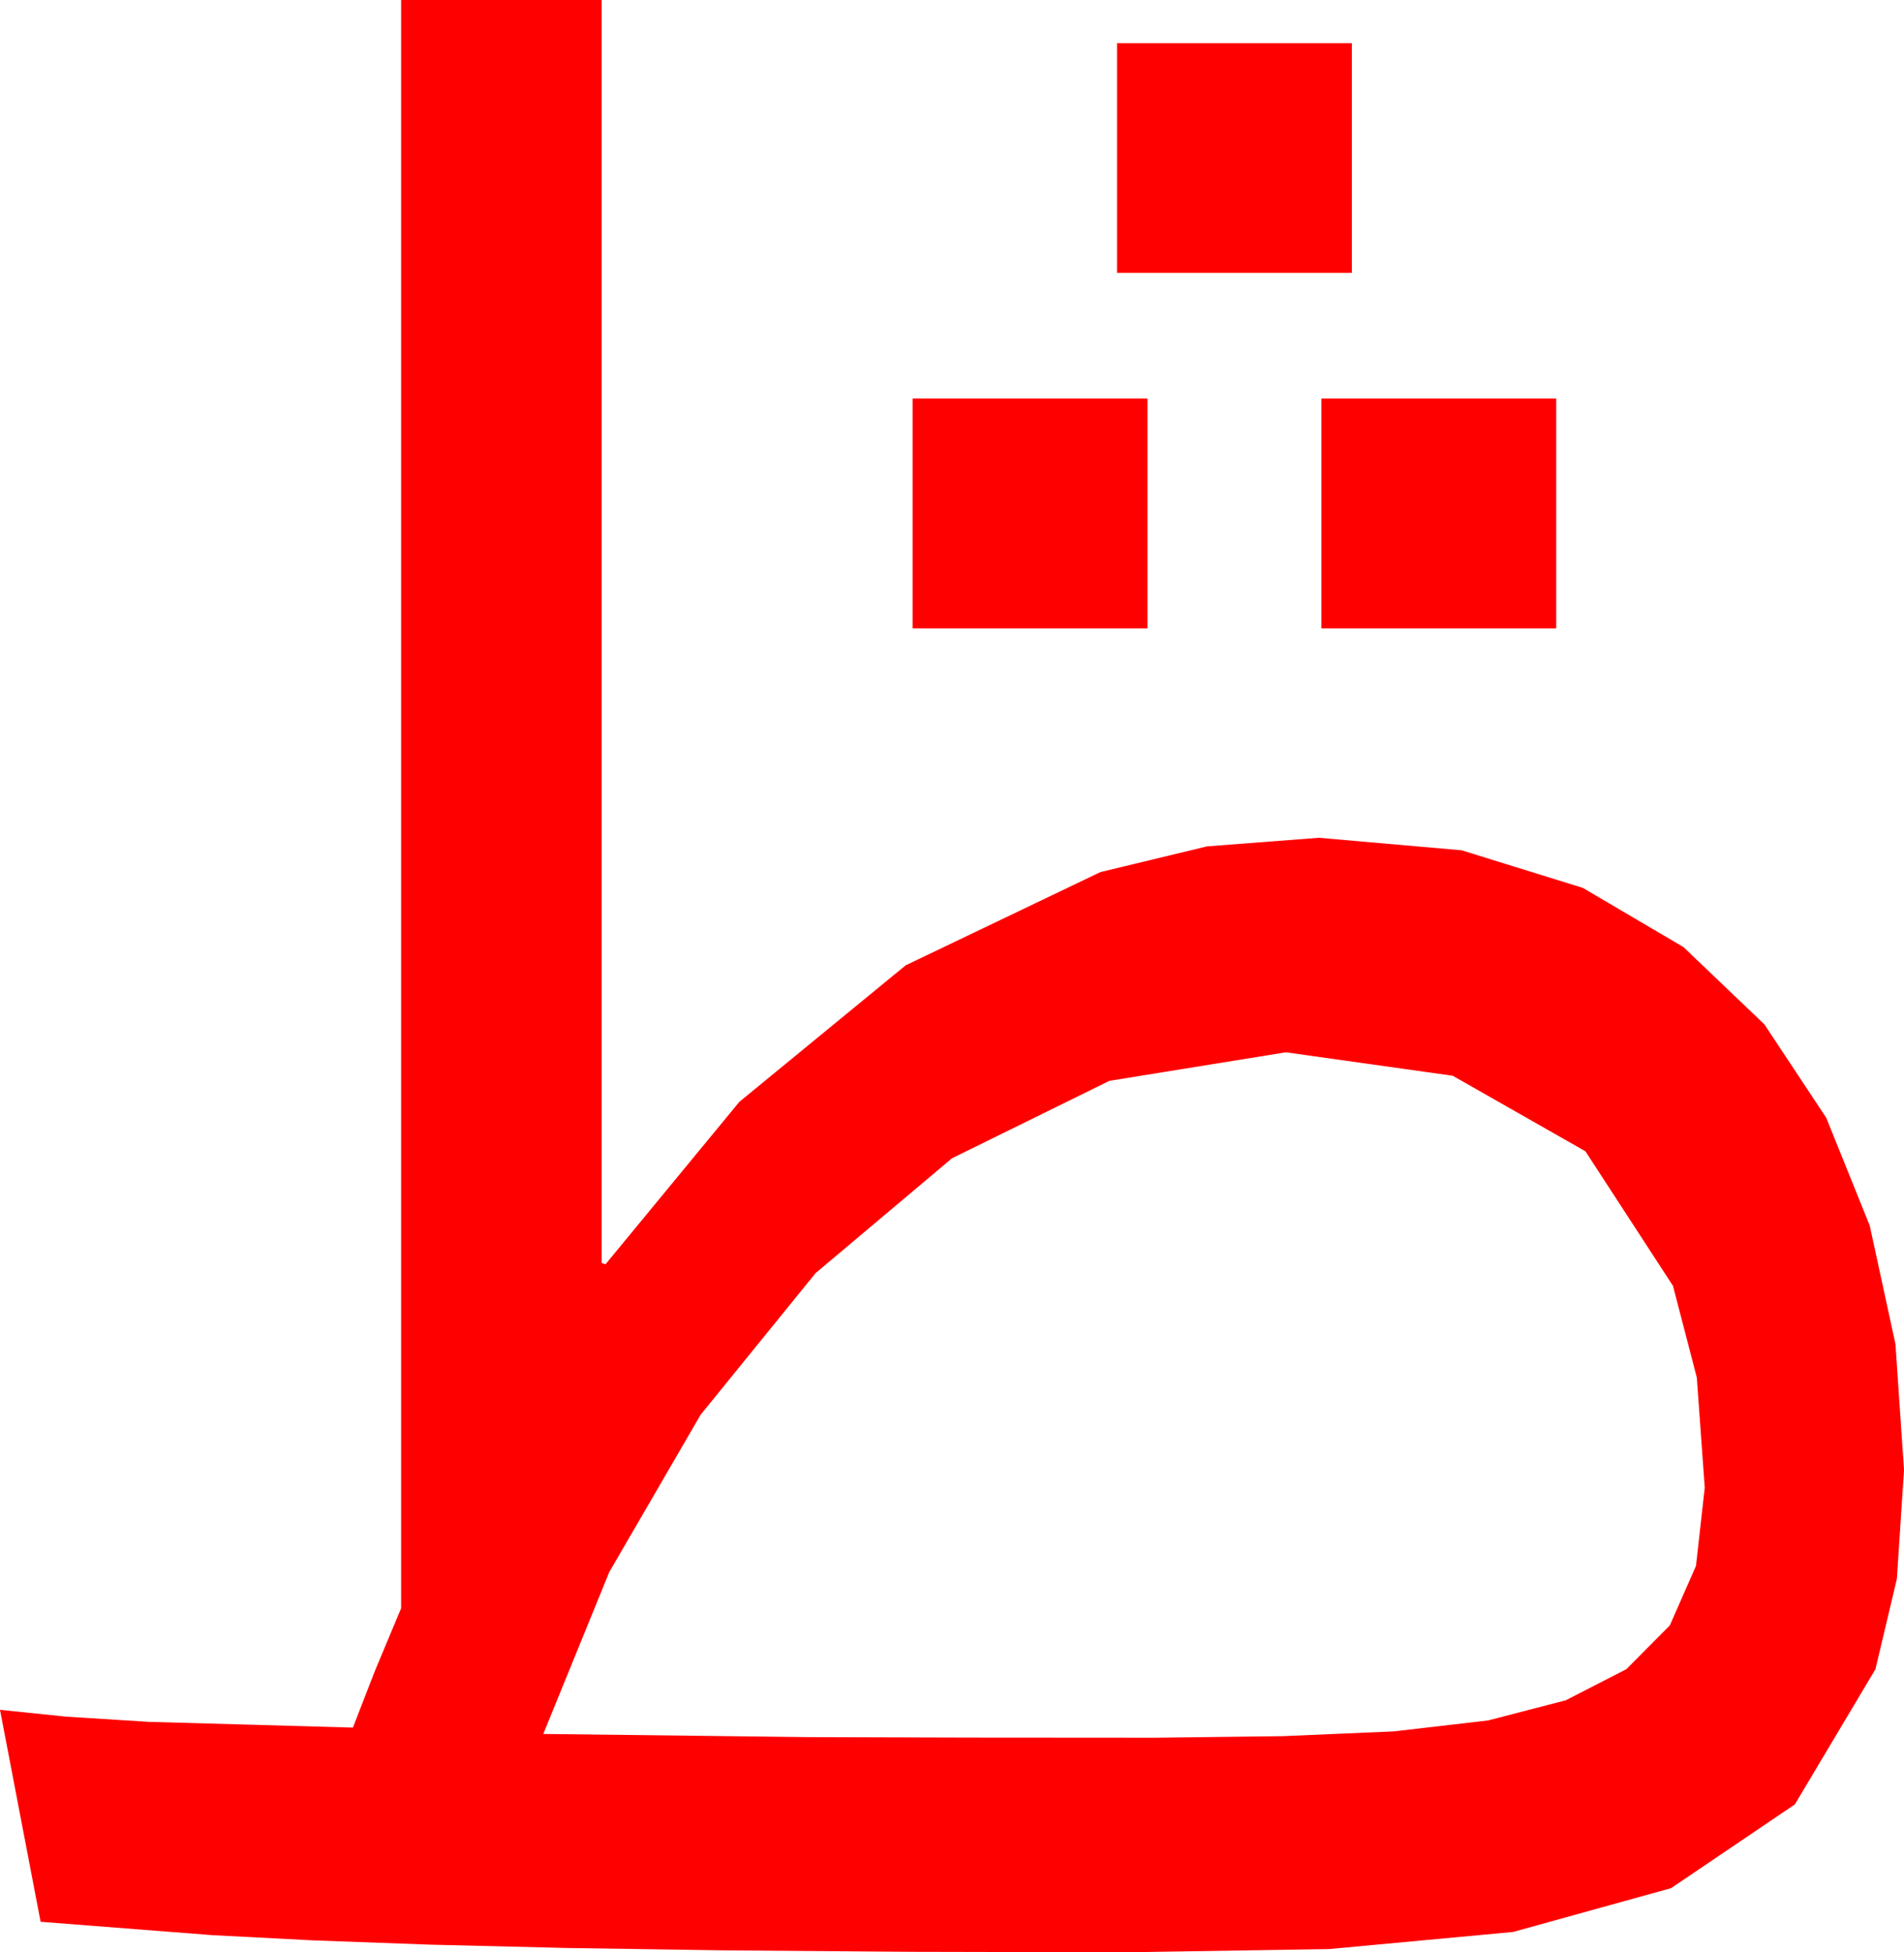 <?xml version="1.0" encoding="utf-8"?>
<!DOCTYPE svg PUBLIC "-//W3C//DTD SVG 1.1//EN" "http://www.w3.org/Graphics/SVG/1.1/DTD/svg11.dtd">
<svg width="43.945" height="45.059" xmlns="http://www.w3.org/2000/svg" xmlns:xlink="http://www.w3.org/1999/xlink" xmlns:xml="http://www.w3.org/XML/1998/namespace" version="1.1">
  <g>
    <g>
      <path style="fill:#FF0000;fill-opacity:1" d="M29.678,24.287L25.605,24.946 21.973,26.733 18.823,29.385 16.172,32.651 14.062,36.284 12.539,40.02 18.647,40.093 22.357,40.104 26.66,40.107 29.604,40.071 32.168,39.961 34.347,39.708 36.138,39.243 37.537,38.525 38.54,37.515 39.144,36.141 39.346,34.336 39.163,31.794 38.613,29.678 36.592,26.572 33.53,24.829 29.678,24.287z M30.498,9.199L35.918,9.199 35.918,14.502 30.498,14.502 30.498,9.199z M21.064,9.199L26.484,9.199 26.484,14.502 21.064,14.502 21.064,9.199z M25.781,0.996L31.201,0.996 31.201,6.299 25.781,6.299 25.781,0.996z M9.258,0L13.887,0 13.887,29.15 13.975,29.18 17.065,25.43 20.903,22.28 25.4,20.127 27.861,19.534 30.439,19.336 33.735,19.625 36.533,20.493 38.855,21.859 40.723,23.643 42.151,25.8 43.154,28.286 43.748,31.022 43.945,33.926 43.781,36.438 43.286,38.525 41.426,41.646 38.569,43.579 34.922,44.59 30.674,44.985 26.016,45.059 21.017,45.048 16.743,45.015 13.085,44.96 9.932,44.883 7.222,44.784 4.893,44.663 0.937,44.355 0,39.463 1.52,39.62 3.442,39.741 8.145,39.873 8.657,38.555 9.258,37.119 9.258,0z" />
    </g>
  </g>
</svg>